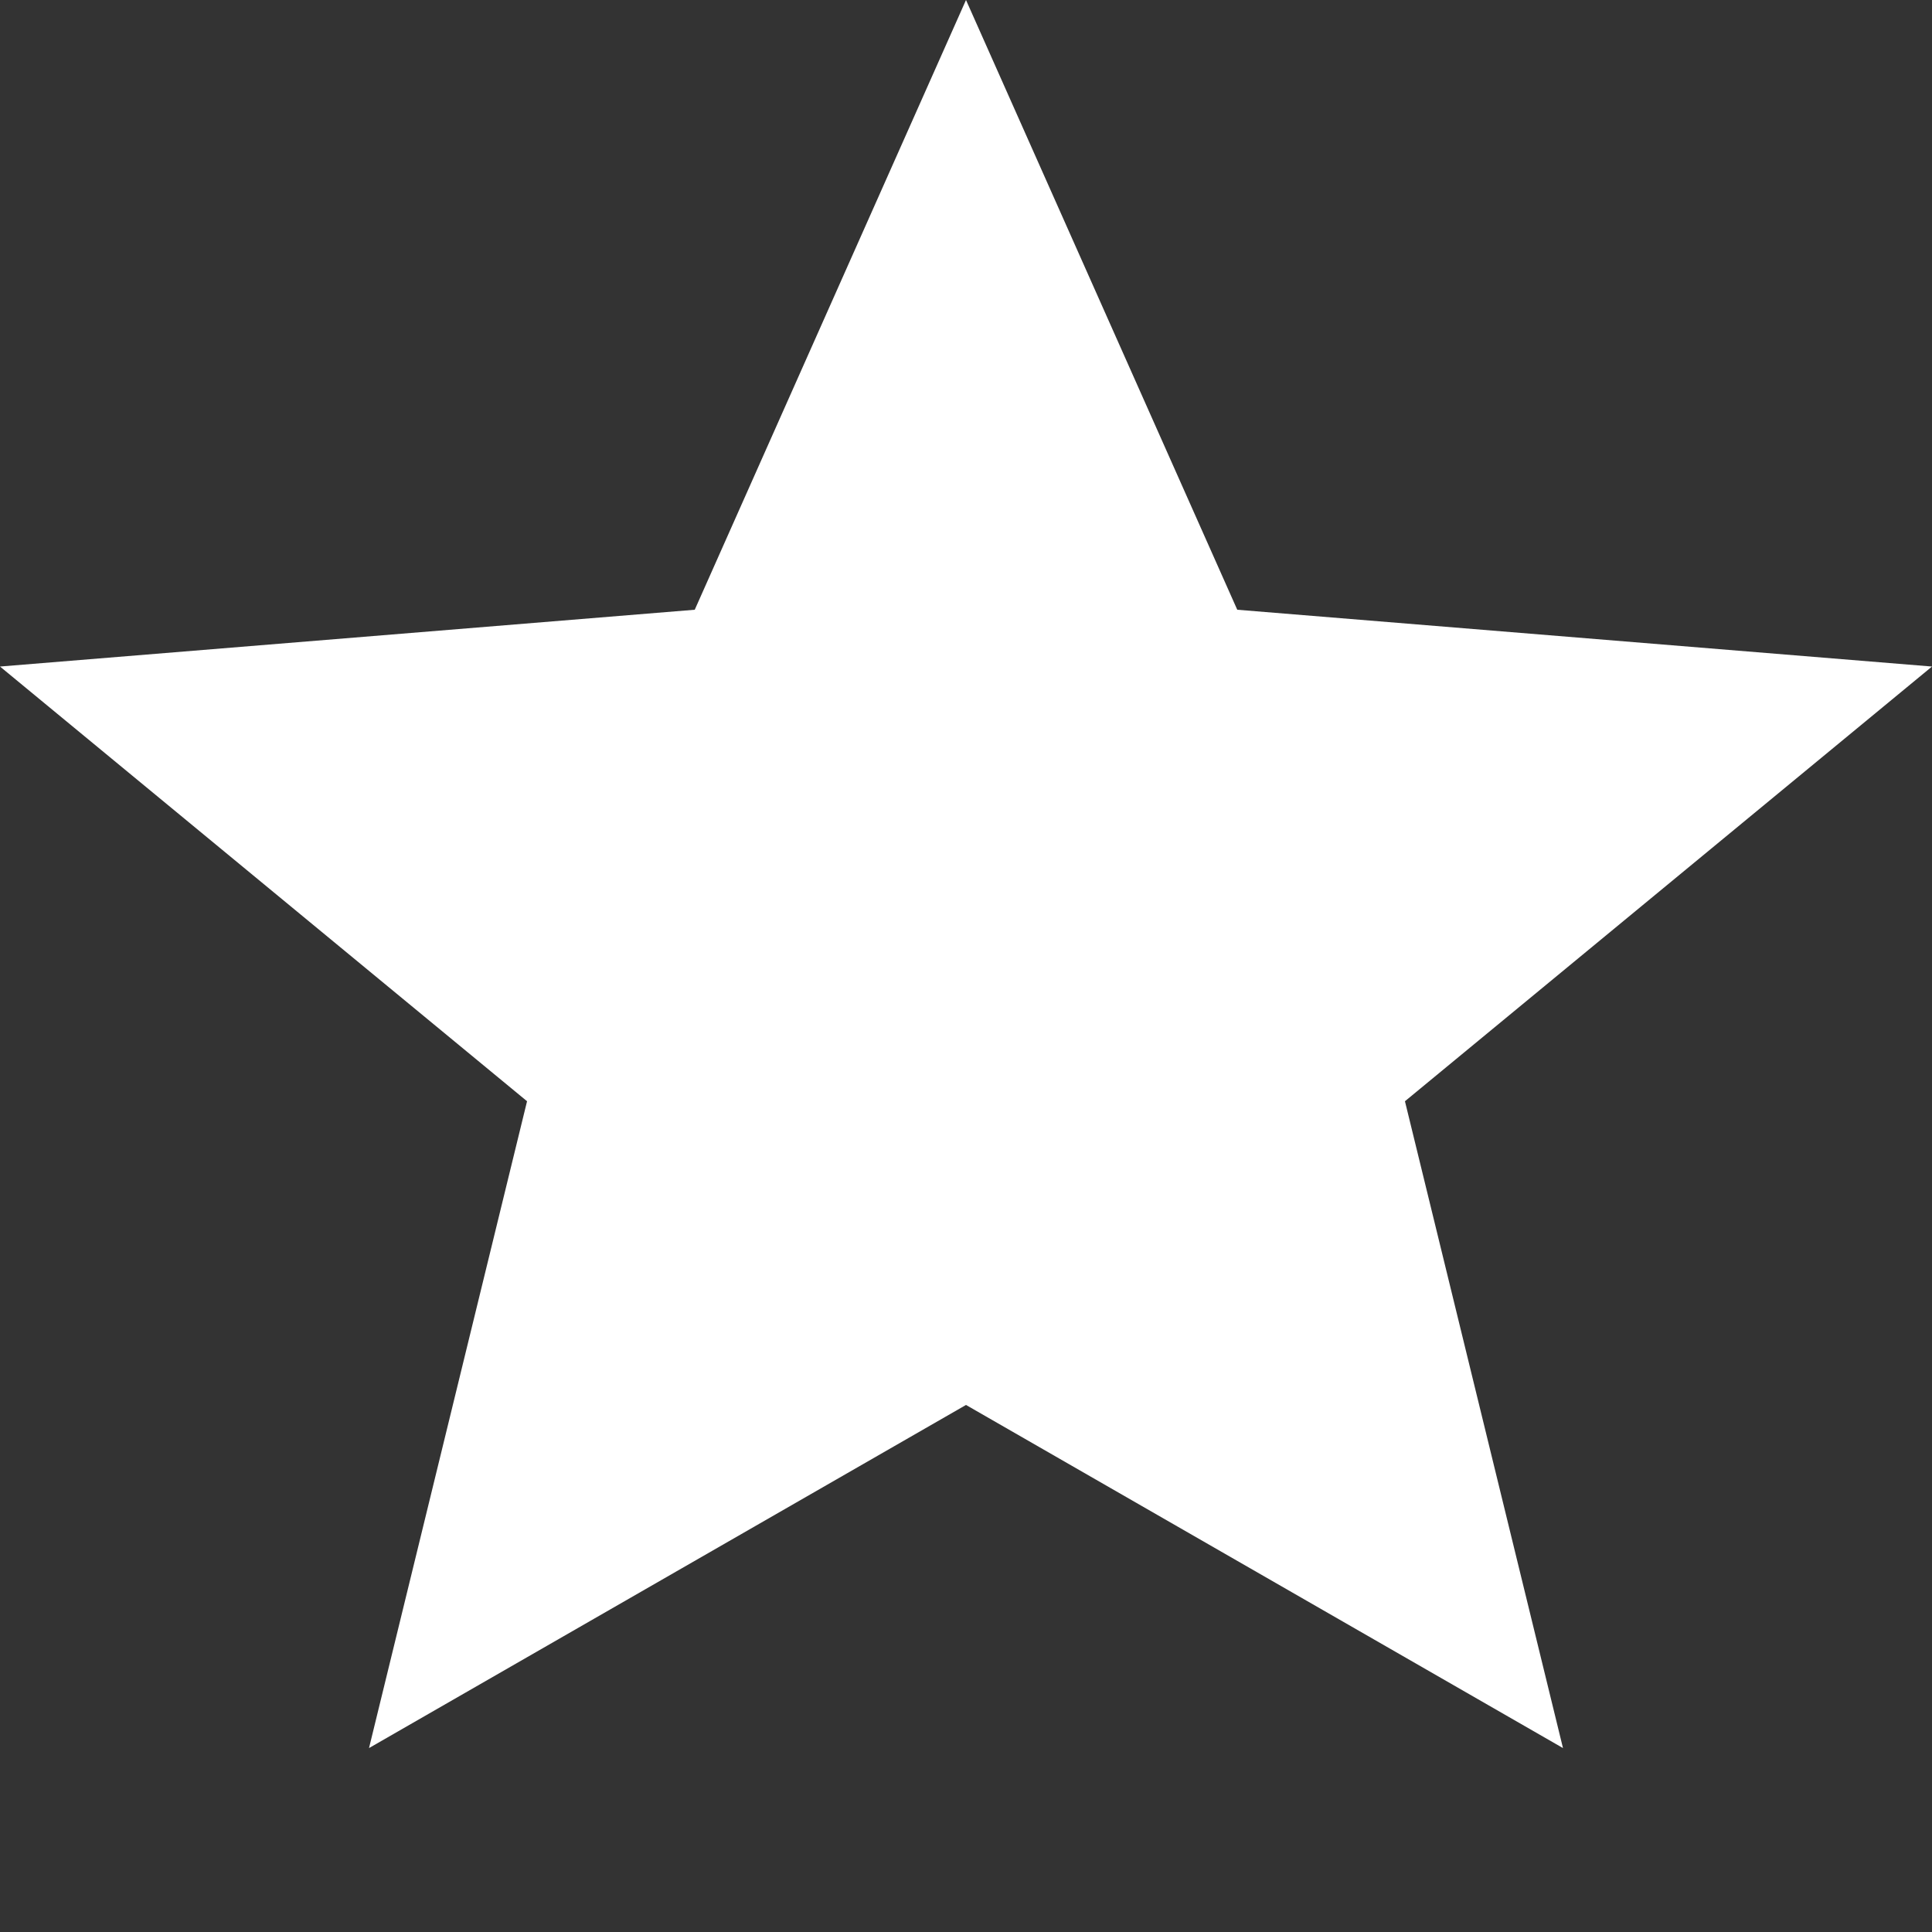 <svg width="5" height="5" viewBox="0 0 5 5" fill="none" xmlns="http://www.w3.org/2000/svg">
<rect x="0" y="0" width="5" height="5" fill="#333333" stroke="none"/>
<path id="Shape" fill-rule="evenodd" clip-rule="evenodd" d="M2.5 3.636L4.045 4.524L3.636 2.85L5 1.725L3.202 1.578L2.5 0L1.798 1.578L0 1.725L1.364 2.85L0.955 4.524L2.5 3.636Z" fill="white"/>
</svg>
